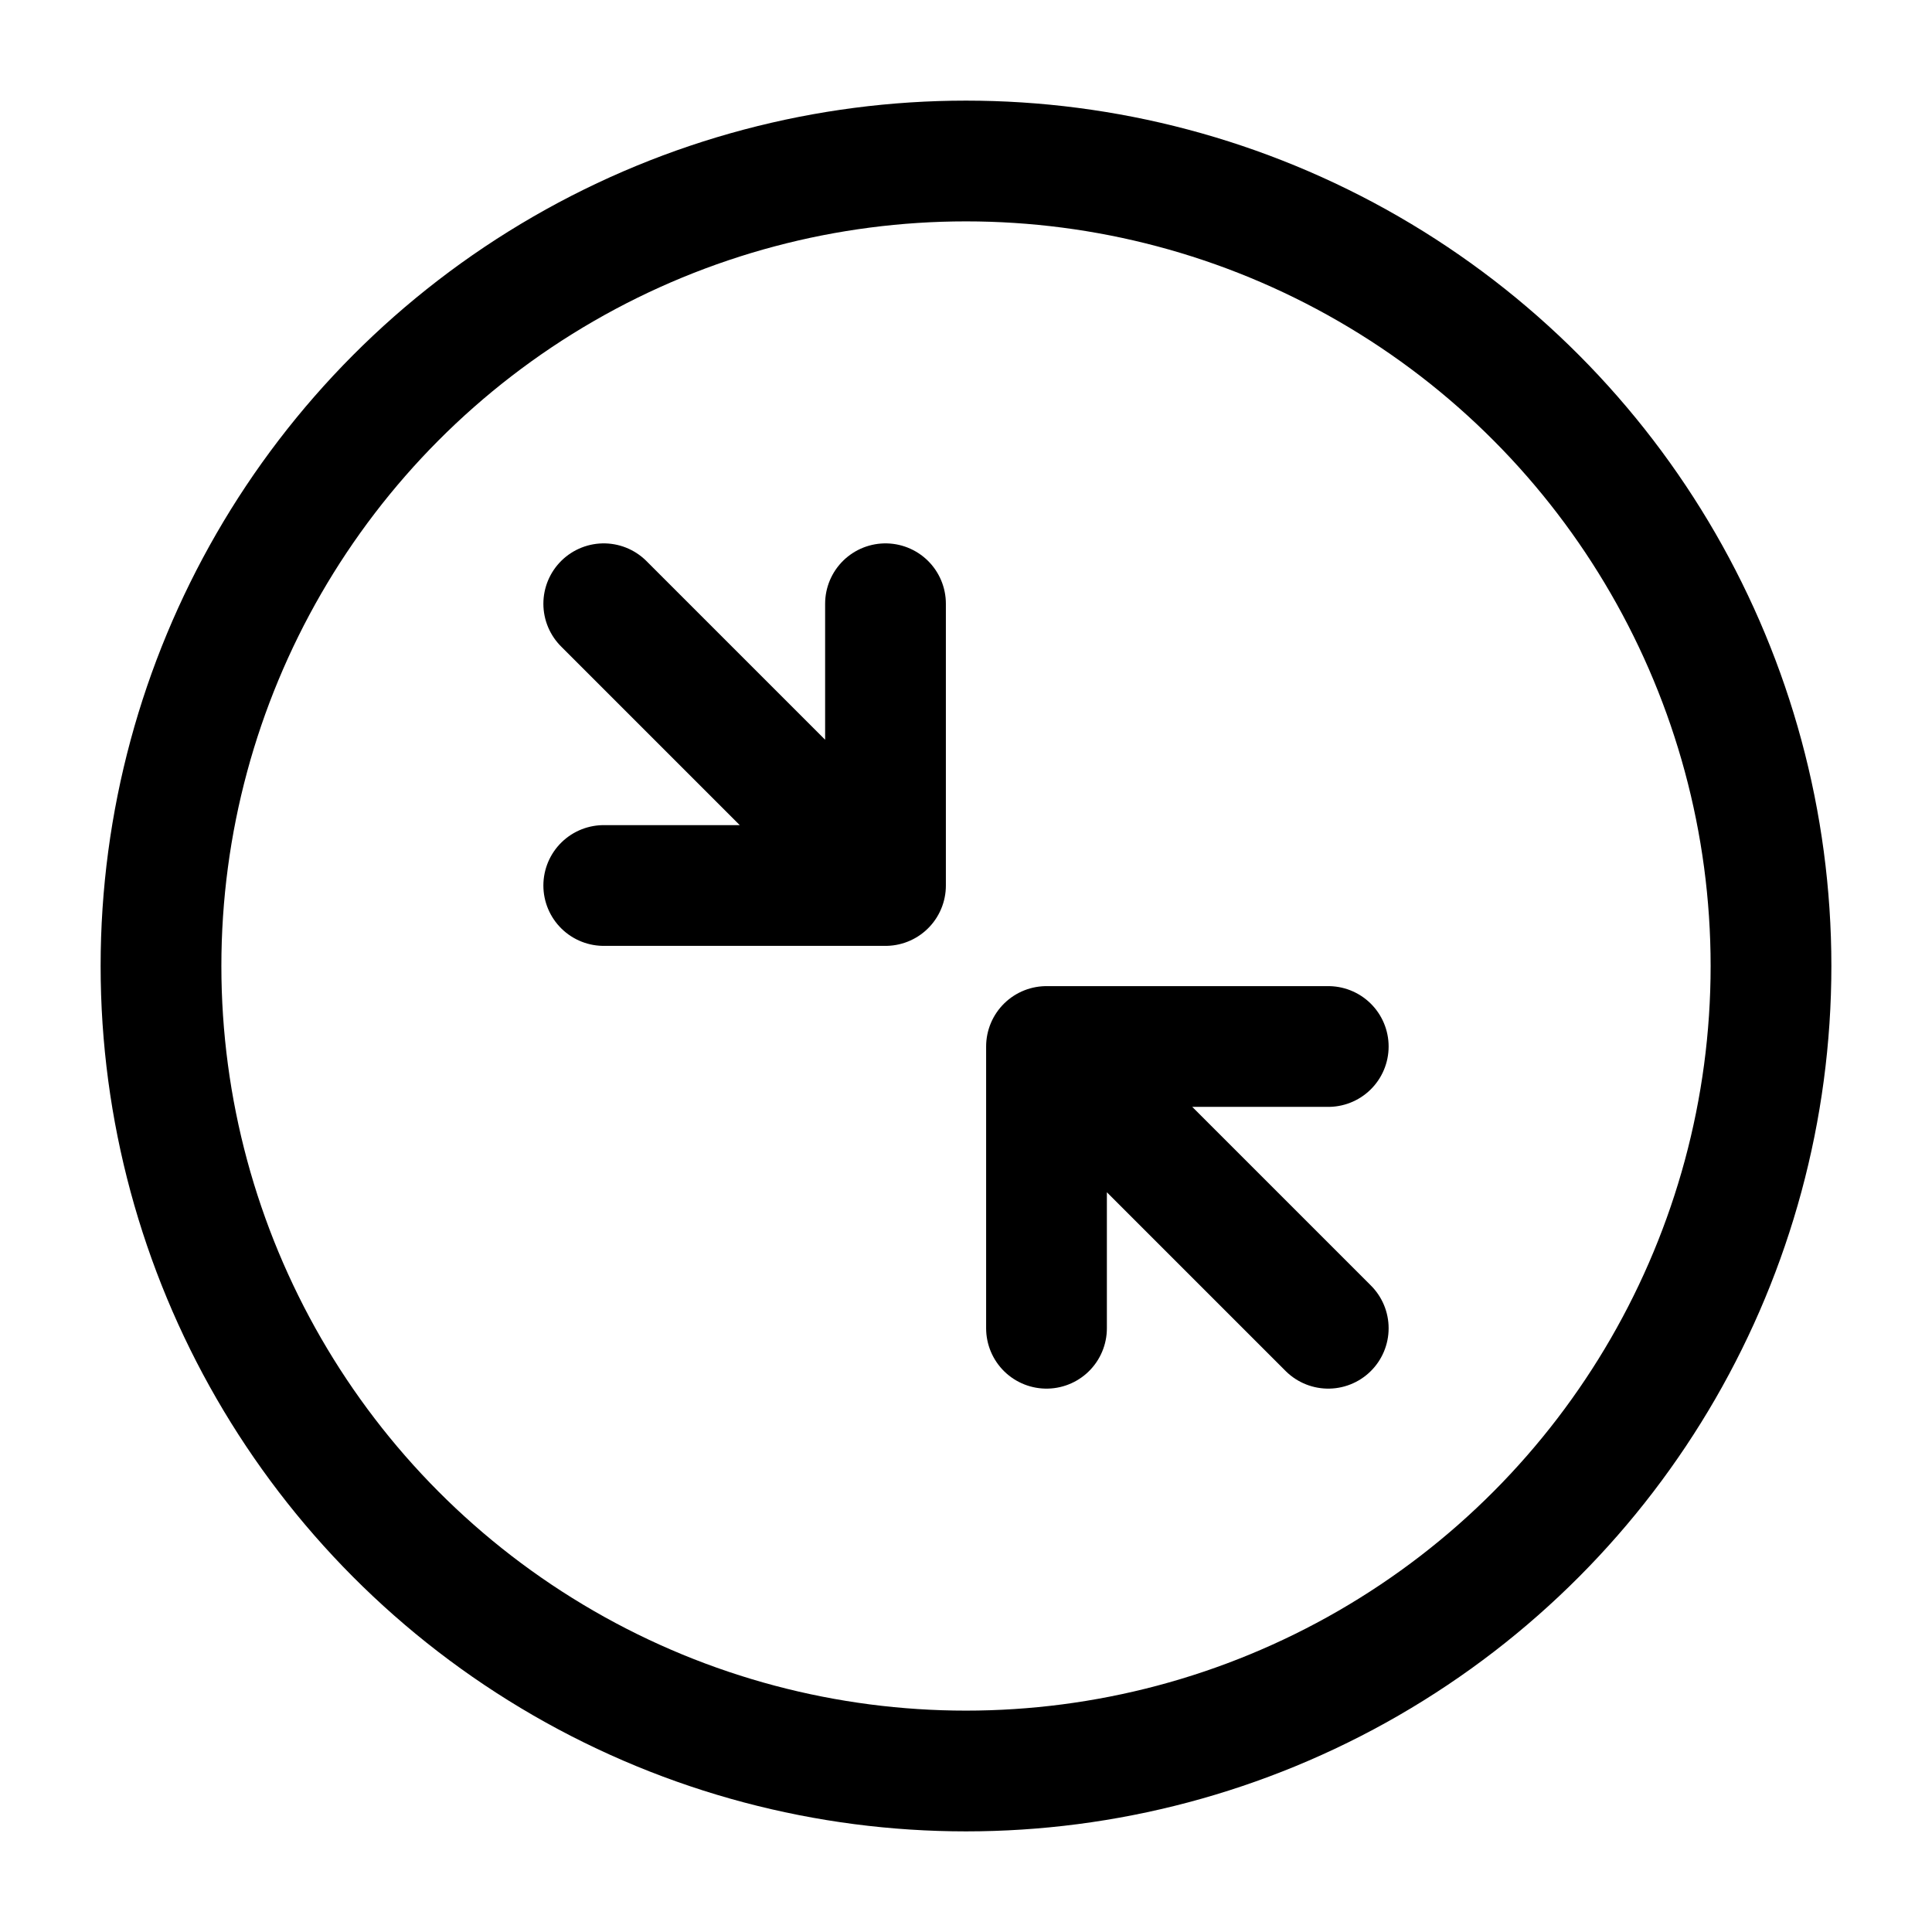 <svg width="24" height="24" viewBox="0 0 24 24" fill="none" xmlns="http://www.w3.org/2000/svg">
    <circle cx="12" cy="12" r="10" stroke="currentColor" stroke-width="1.5" stroke-linecap="square"   stroke-linejoin="round"/>
    <path d="M11 7.5V11H7.5M10.5 10.5L7.5 7.5" stroke="currentColor" stroke-width="1.5" stroke-linecap="round" stroke-linejoin="round"/>
    <path d="M16.5 13H13V16.5M13.5 13.5L16.5 16.5" stroke="currentColor" stroke-width="1.5" stroke-linecap="round" stroke-linejoin="round"/>
</svg>
